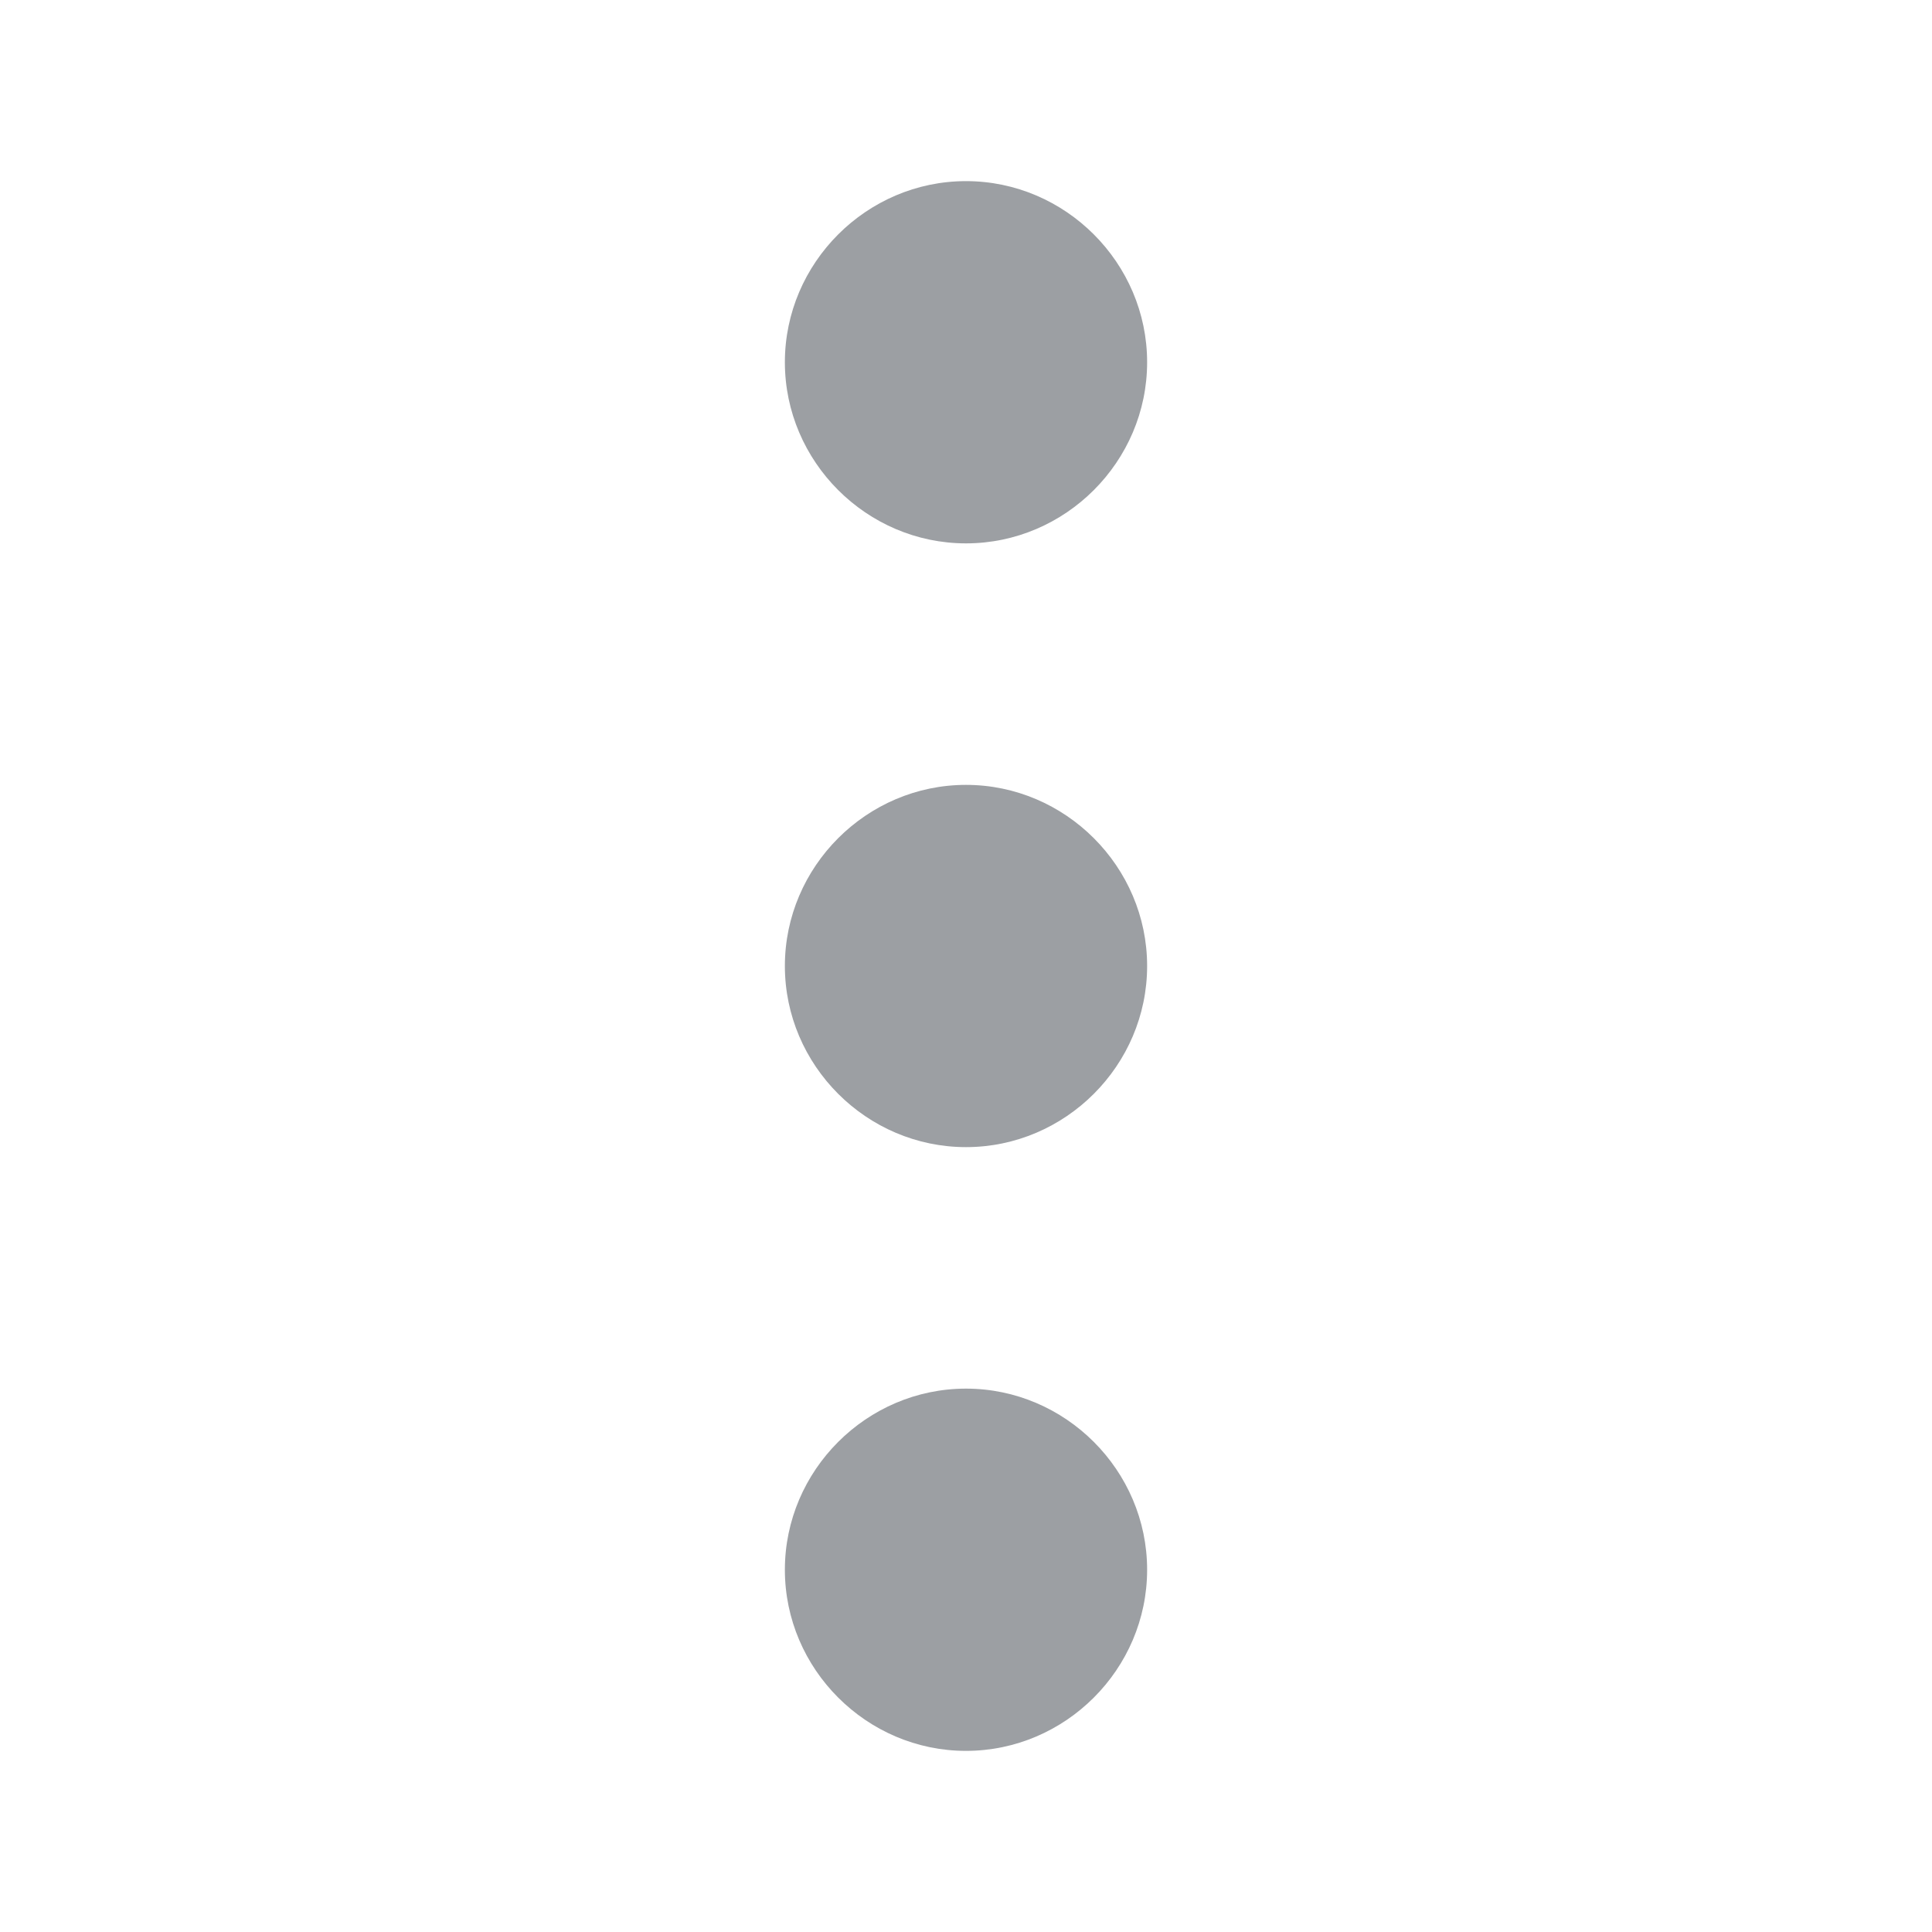 <?xml version="1.0" encoding="UTF-8" standalone="no"?>
<!DOCTYPE svg PUBLIC "-//W3C//DTD SVG 1.1//EN" "http://www.w3.org/Graphics/SVG/1.1/DTD/svg11.dtd">
<svg width="16" height="16" viewBox="0 0 16 16" version="1.1" xmlns="http://www.w3.org/2000/svg" xmlns:xlink="http://www.w3.org/1999/xlink" xml:space="preserve" xmlns:serif="http://www.serif.com/" style="fill-rule:evenodd;clip-rule:evenodd;stroke-linejoin:round;stroke-miterlimit:2;">
    <path d="M9.5,13C9.5,13.823 8.823,14.5 8,14.5C7.177,14.5 6.5,13.823 6.5,13C6.5,12.177 7.177,11.5 8,11.5C8.823,11.5 9.5,12.177 9.5,13ZM9.5,8C9.5,8.823 8.823,9.5 8,9.5C7.177,9.5 6.5,8.823 6.5,8C6.5,7.177 7.177,6.5 8,6.5C8.823,6.5 9.5,7.177 9.5,8ZM9.5,3C9.5,3.823 8.823,4.5 8,4.5C7.177,4.5 6.5,3.823 6.5,3C6.5,2.177 7.177,1.5 8,1.5C8.823,1.5 9.5,2.177 9.5,3Z" style="fill:rgb(156,159,163);fill-rule:nonzero;"/>
</svg>
